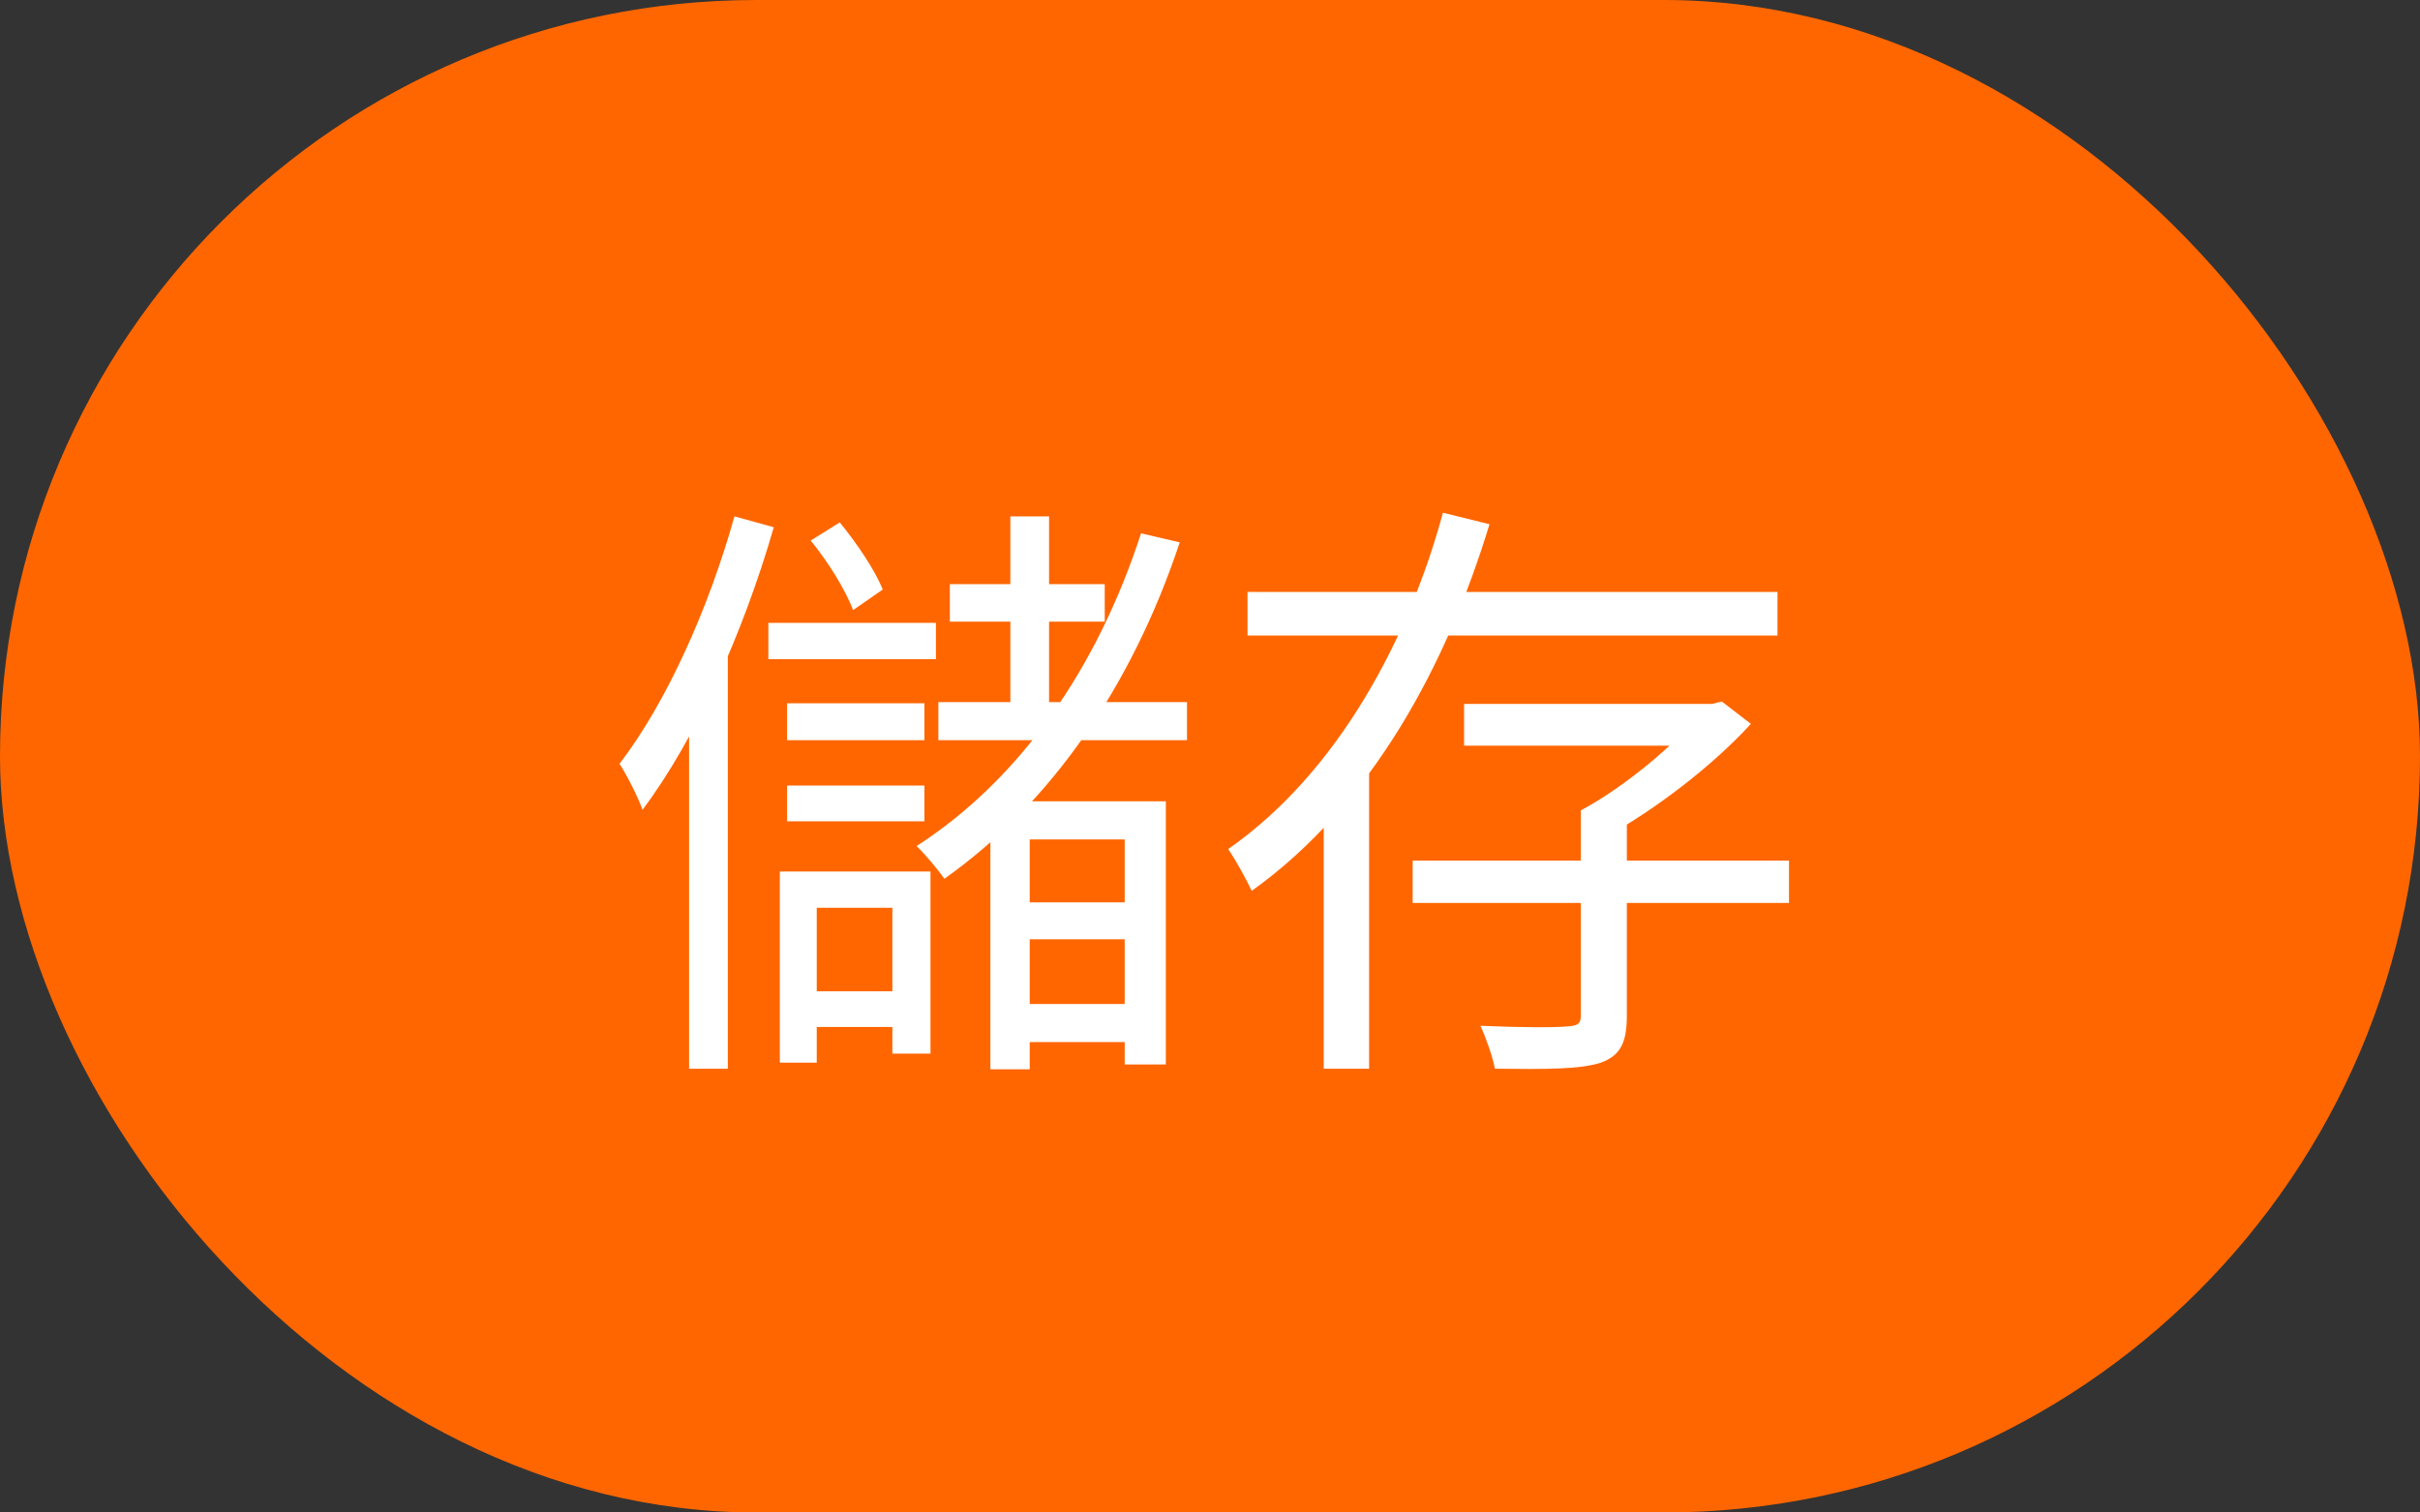 <svg width="64" height="40" viewBox="0 0 64 40" fill="none" xmlns="http://www.w3.org/2000/svg">
<rect x="0" y="0" width="64" height="40" fill="#333333" stroke="none"/>
<rect width="64" height="40" rx="20" fill="#FF6600"/>
<path d="M25.12 15.448V16.44H29.216V15.448H25.12ZM24.816 18.568V19.576H31.392V18.568H24.816ZM20.32 16.472V17.432H24.752V16.472H20.32ZM20.816 18.6V19.576H24.448V18.6H20.816ZM20.816 20.776V21.72H24.448V20.776H20.816ZM26.72 13.656V19.256H27.744V13.656H26.72ZM30.176 14.104C29.024 17.656 26.992 20.6 24.24 22.376C24.464 22.584 24.832 23.032 24.976 23.24C27.776 21.256 29.92 18.184 31.2 14.344L30.176 14.104ZM26.192 21.192V28.28H27.232V22.2H29.744V28.152H30.832V21.192H26.192ZM26.688 23.864V24.84H30.224V23.864H26.688ZM26.688 26.552V27.56H30.224V26.552H26.688ZM19.424 13.656C18.736 16.104 17.632 18.568 16.384 20.2C16.576 20.488 16.896 21.128 16.992 21.416C18.4 19.544 19.664 16.712 20.464 13.944L19.424 13.656ZM18.224 17.8V28.264H19.248V16.744L19.232 16.712L18.224 17.8ZM21.44 14.296C21.888 14.84 22.368 15.608 22.56 16.136L23.344 15.592C23.152 15.096 22.656 14.36 22.208 13.816L21.44 14.296ZM20.624 23.048V28.104H21.6V24.008H23.6V27.864H24.608V23.048H20.624ZM20.944 26.216V27.16H24.176V26.216H20.944ZM37.36 22.76V23.88H47.312V22.76H37.36ZM38.72 18.616V19.72H45.312V18.616H38.72ZM41.808 21.432V26.84C41.808 27.064 41.744 27.128 41.456 27.144C41.168 27.176 40.224 27.176 39.152 27.128C39.312 27.48 39.472 27.944 39.536 28.264C40.912 28.28 41.792 28.28 42.336 28.104C42.864 27.912 43.024 27.56 43.024 26.856V21.432H41.808ZM44.992 18.616V18.84C44.32 19.672 42.976 20.808 41.808 21.432C42 21.608 42.32 21.928 42.464 22.136C43.792 21.4 45.296 20.248 46.304 19.144L45.536 18.552L45.28 18.616H44.992ZM32.992 15.656V16.808H47.008V15.656H32.992ZM38.16 13.56C37.264 16.872 35.392 20.424 32.48 22.456C32.672 22.728 32.96 23.256 33.104 23.56C36.304 21.272 38.272 17.544 39.392 13.864L38.16 13.56ZM35.008 20.104V28.264H36.208V20.104H35.008Z" fill="white"/>
</svg>
